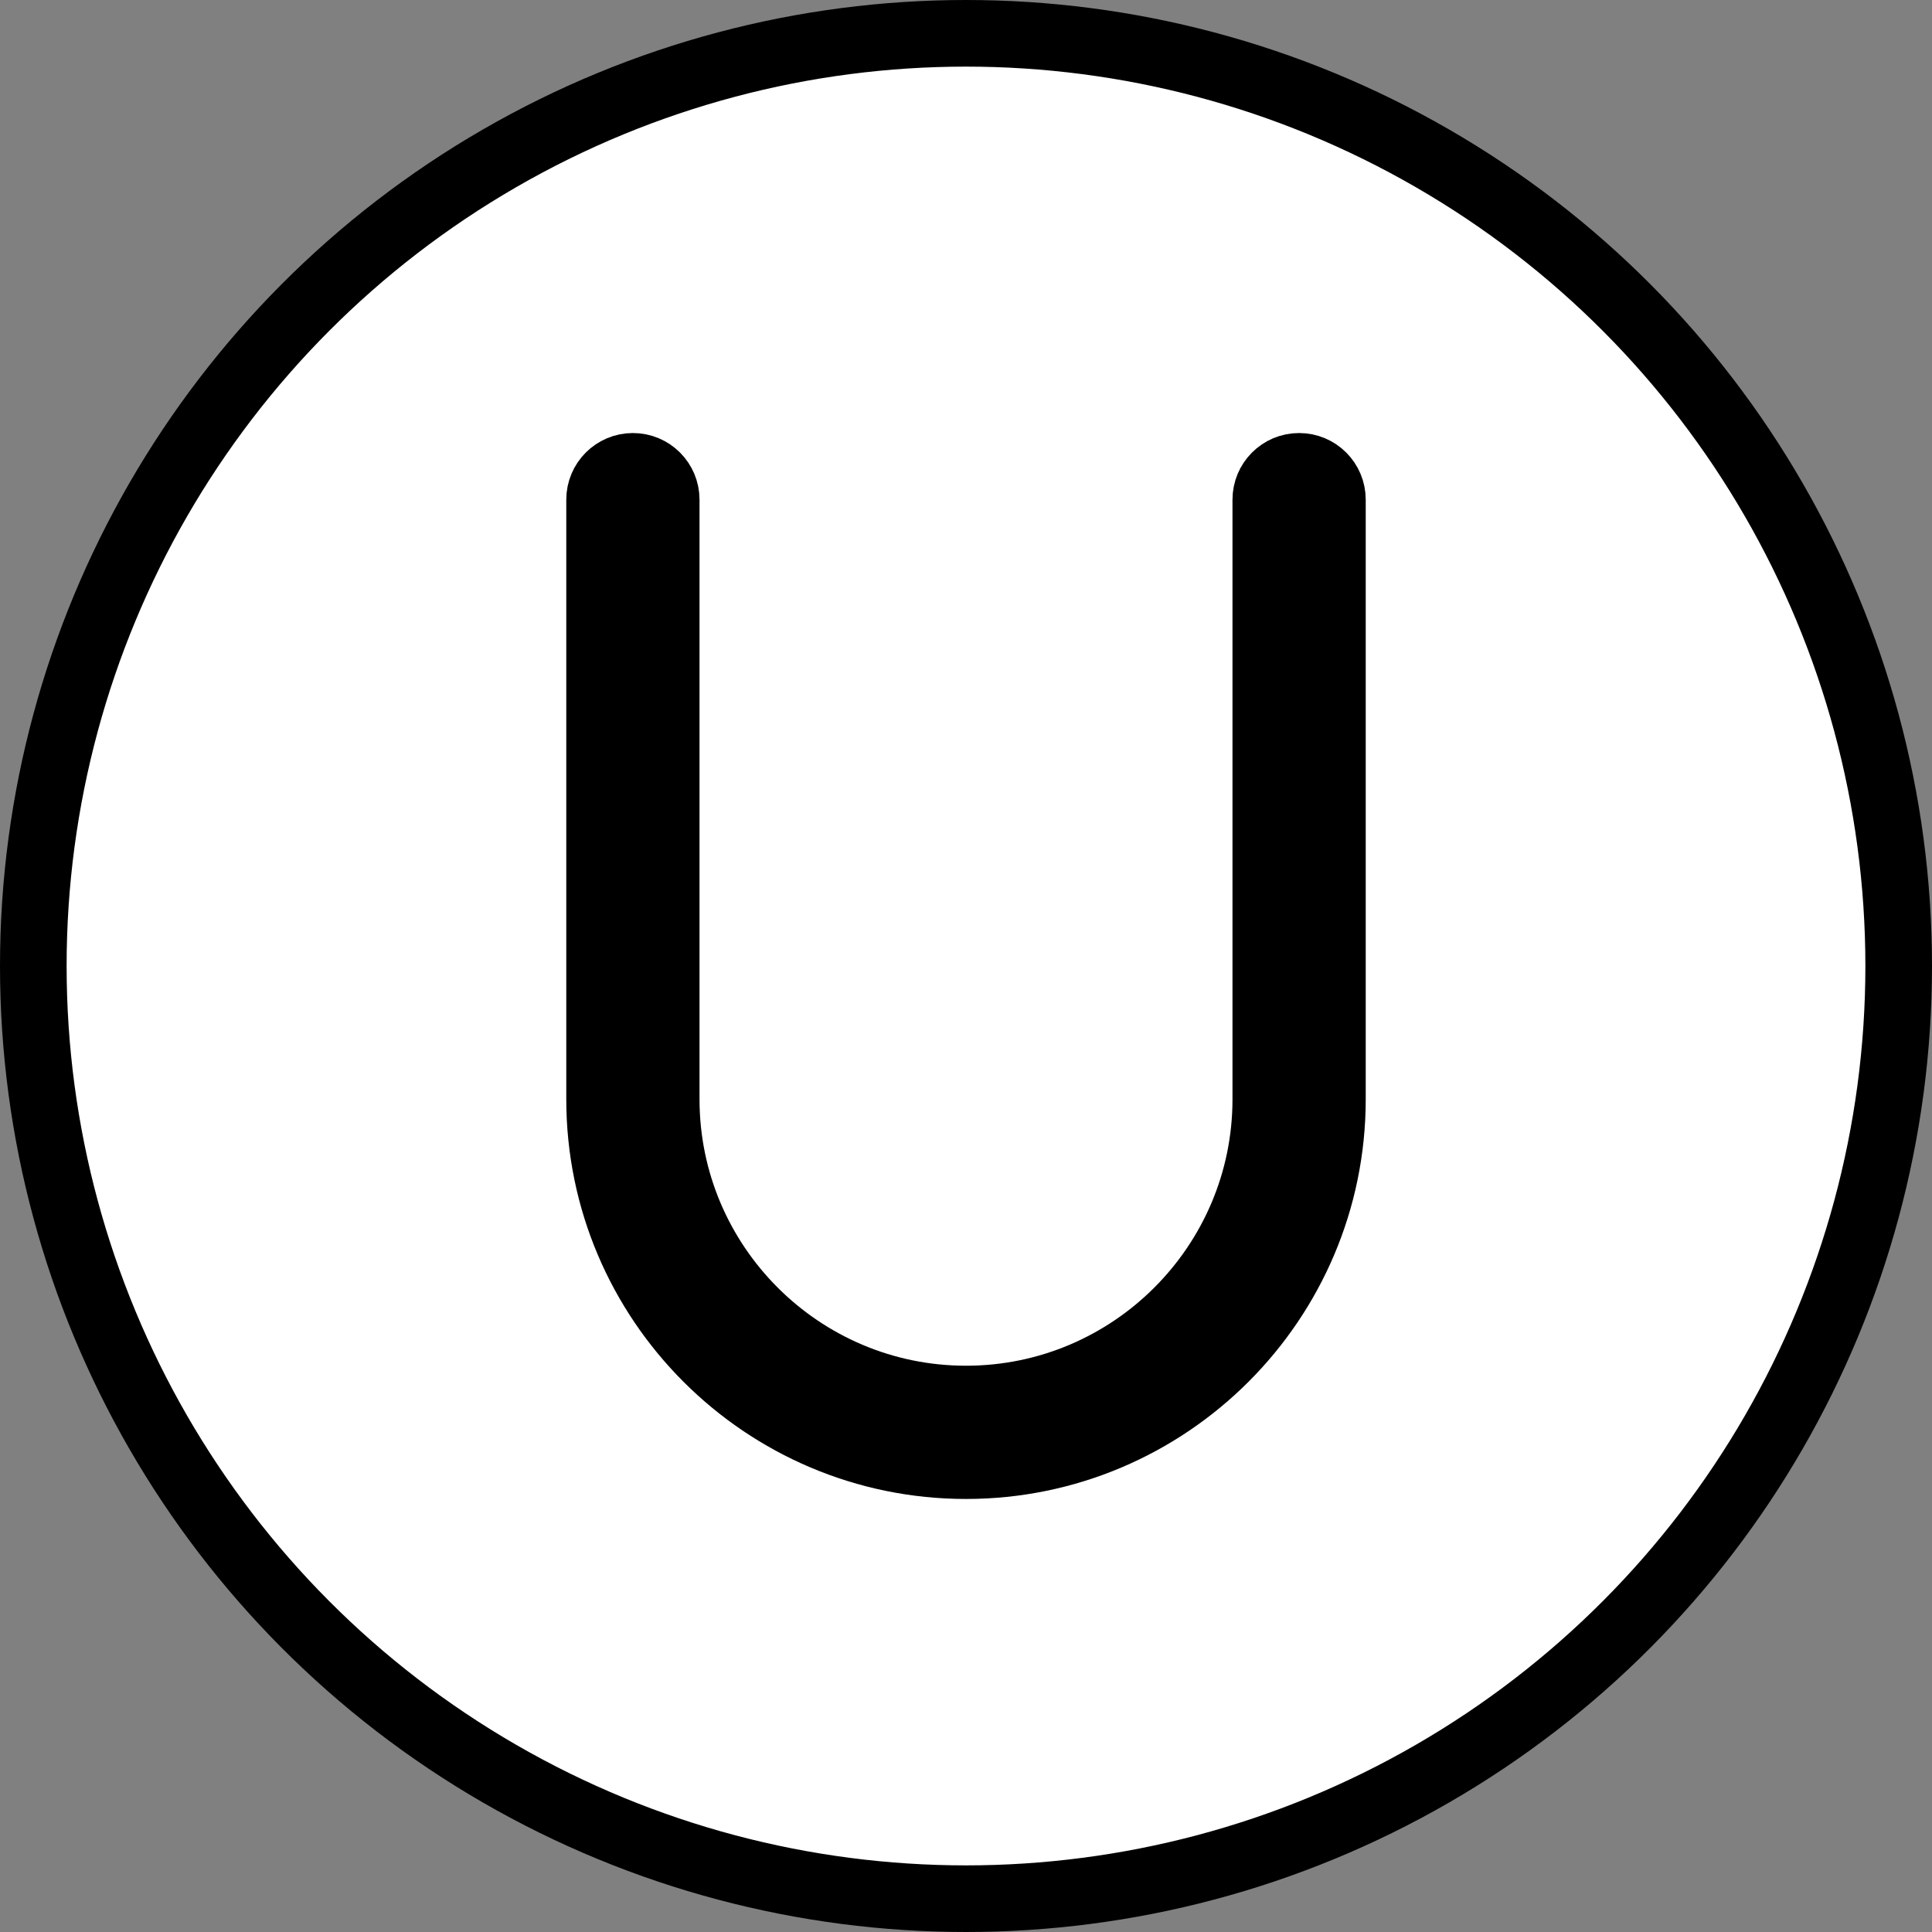 <?xml version="1.0" encoding="UTF-8" standalone="no"?>
<svg
   id="emoji"
   viewBox="0 0 58 58"
   version="1.1"
   sodipodi:docname="1f1fa.svg"
   width="58"
   height="58"
   xmlns:inkscape="http://www.inkscape.org/namespaces/inkscape"
   xmlns:sodipodi="http://sodipodi.sourceforge.net/DTD/sodipodi-0.dtd"
   xmlns="http://www.w3.org/2000/svg"
   xmlns:svg="http://www.w3.org/2000/svg">
  <rect x="0" y="0" width="58" height="58" fill="#808080" stroke="none"/>
  <defs
     id="defs2" />
  <sodipodi:namedview
     id="namedview2"
     pagecolor="#ffffff"
     bordercolor="#000000"
     borderopacity="0.25"
     inkscape:showpageshadow="2"
     inkscape:pageopacity="0.0"
     inkscape:pagecheckerboard="0"
     inkscape:deskcolor="#d1d1d1" />
  <g
     id="color"
     transform="translate(-7,-7)">
    <circle
       cx="36"
       cy="36"
       r="27.5"
       fill="#ffffff"
       id="circle1" />
    <path
       d="m 46,21 c -0.553,0 -1,0.448 -1,1 v 18 c 0,4.962 -4.037,9 -9,9 -4.963,0 -9,-4.038 -9,-9 V 22 c 0,-0.552 -0.447,-1 -1,-1 -0.553,0 -1,0.448 -1,1 v 18 c 0,6.065 4.935,11 11,11 6.065,0 11,-4.935 11,-11 V 22 c 0,-0.552 -0.447,-1 -1,-1 z"
       id="path1" />
  </g>
  <g
     id="line"
     transform="translate(-7,-7)">
    <g
       id="line-2">
      <circle
         cx="36"
         cy="36"
         r="28"
         fill="none"
         stroke="#000000"
         stroke-linejoin="round"
         stroke-width="2"
         id="circle2" />
    </g>
    <path
       fill="none"
       stroke="#000000"
       stroke-linejoin="round"
       stroke-width="2"
       d="m 46,21 c -0.553,0 -1,0.448 -1,1 v 18 c 0,4.962 -4.037,9 -9,9 -4.963,0 -9,-4.038 -9,-9 V 22 c 0,-0.552 -0.447,-1 -1,-1 -0.553,0 -1,0.448 -1,1 v 18 c 0,6.065 4.935,11 11,11 6.065,0 11,-4.935 11,-11 V 22 c 0,-0.552 -0.447,-1 -1,-1 z"
       id="path2" />
  </g>
</svg>
